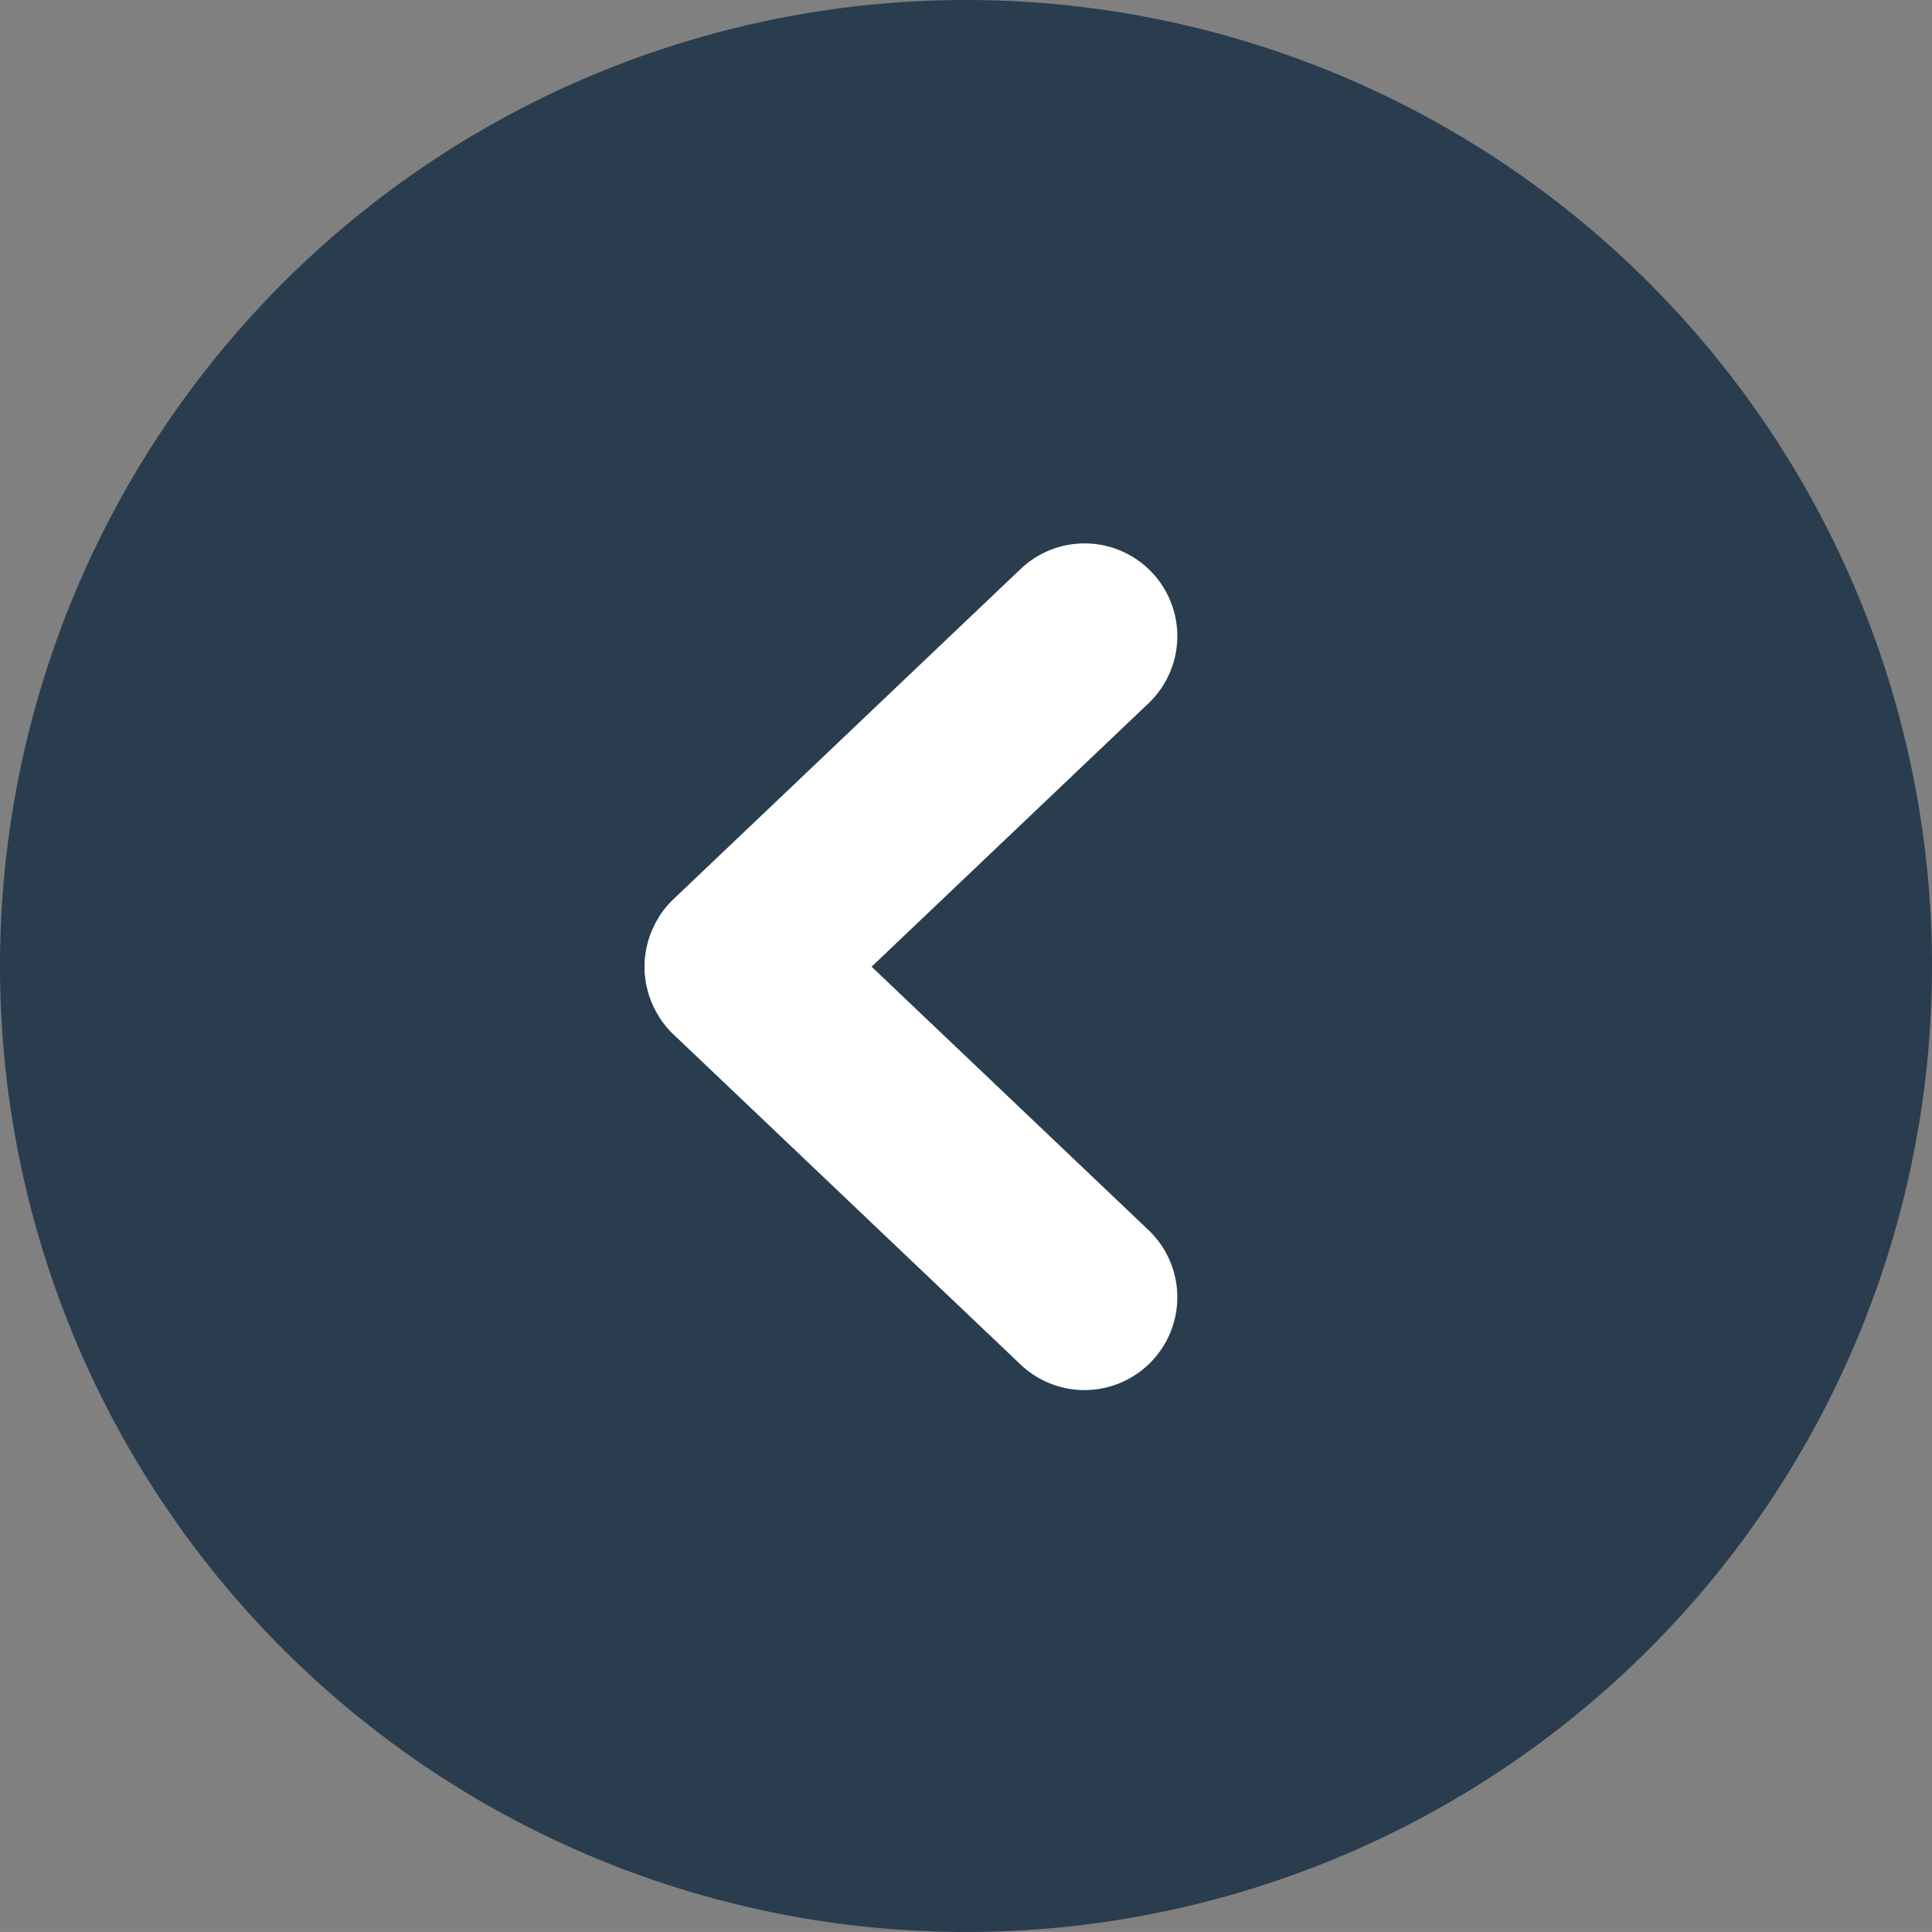 <svg id="pfeil_nach_links" data-name="pfeil nach links" xmlns="http://www.w3.org/2000/svg" width="64" height="63.999" viewBox="0 0 64 63.999">
  <rect x="0" y="0" width="64" height="63.999" fill="#808080" stroke="none"/>
  <path id="kreis" d="M219.621,2787.372a32,32,0,1,1-45.254,0A32,32,0,0,1,219.621,2787.372Z" transform="translate(-164.994 -2778)" fill="#293d4f"/>
  <rect id="Rectangle_2" data-name="Rectangle 2" width="34" height="34" transform="translate(49 15) rotate(90)" fill="#f0f" opacity="0"/>
  <path id="Path_56" data-name="Path 56" d="M-403.426,630.38a3.072,3.072,0,0,0-4.343.109l-8.724,9.173-8.724-9.173a3.072,3.072,0,0,0-4.343-.109,3.072,3.072,0,0,0-.109,4.343l10.947,11.51a3.061,3.061,0,0,0,.587.478l.008,0c.08.05.161.1.244.139l.024.012c.079.039.158.075.239.107l.043.016c.076.028.152.055.229.078l.066.016c.071.019.143.037.215.051.032.006.065.009.1.015.063.01.125.021.188.026s.137.008.205.01c.027,0,.054,0,.081,0h.005c.027,0,.054,0,.081,0,.068,0,.137,0,.205-.01s.126-.017.189-.027c.032,0,.065-.008.1-.014.072-.014.144-.032.215-.051l.065-.016c.078-.022.154-.049.229-.078l.043-.016c.081-.032.161-.068.239-.107l.023-.011c.083-.042.165-.089.245-.139l.007,0a3.063,3.063,0,0,0,.588-.478l10.947-11.51A3.072,3.072,0,0,0-403.426,630.38Z" transform="translate(668.534 448.516) rotate(90)" fill="#fff"/>
</svg>
